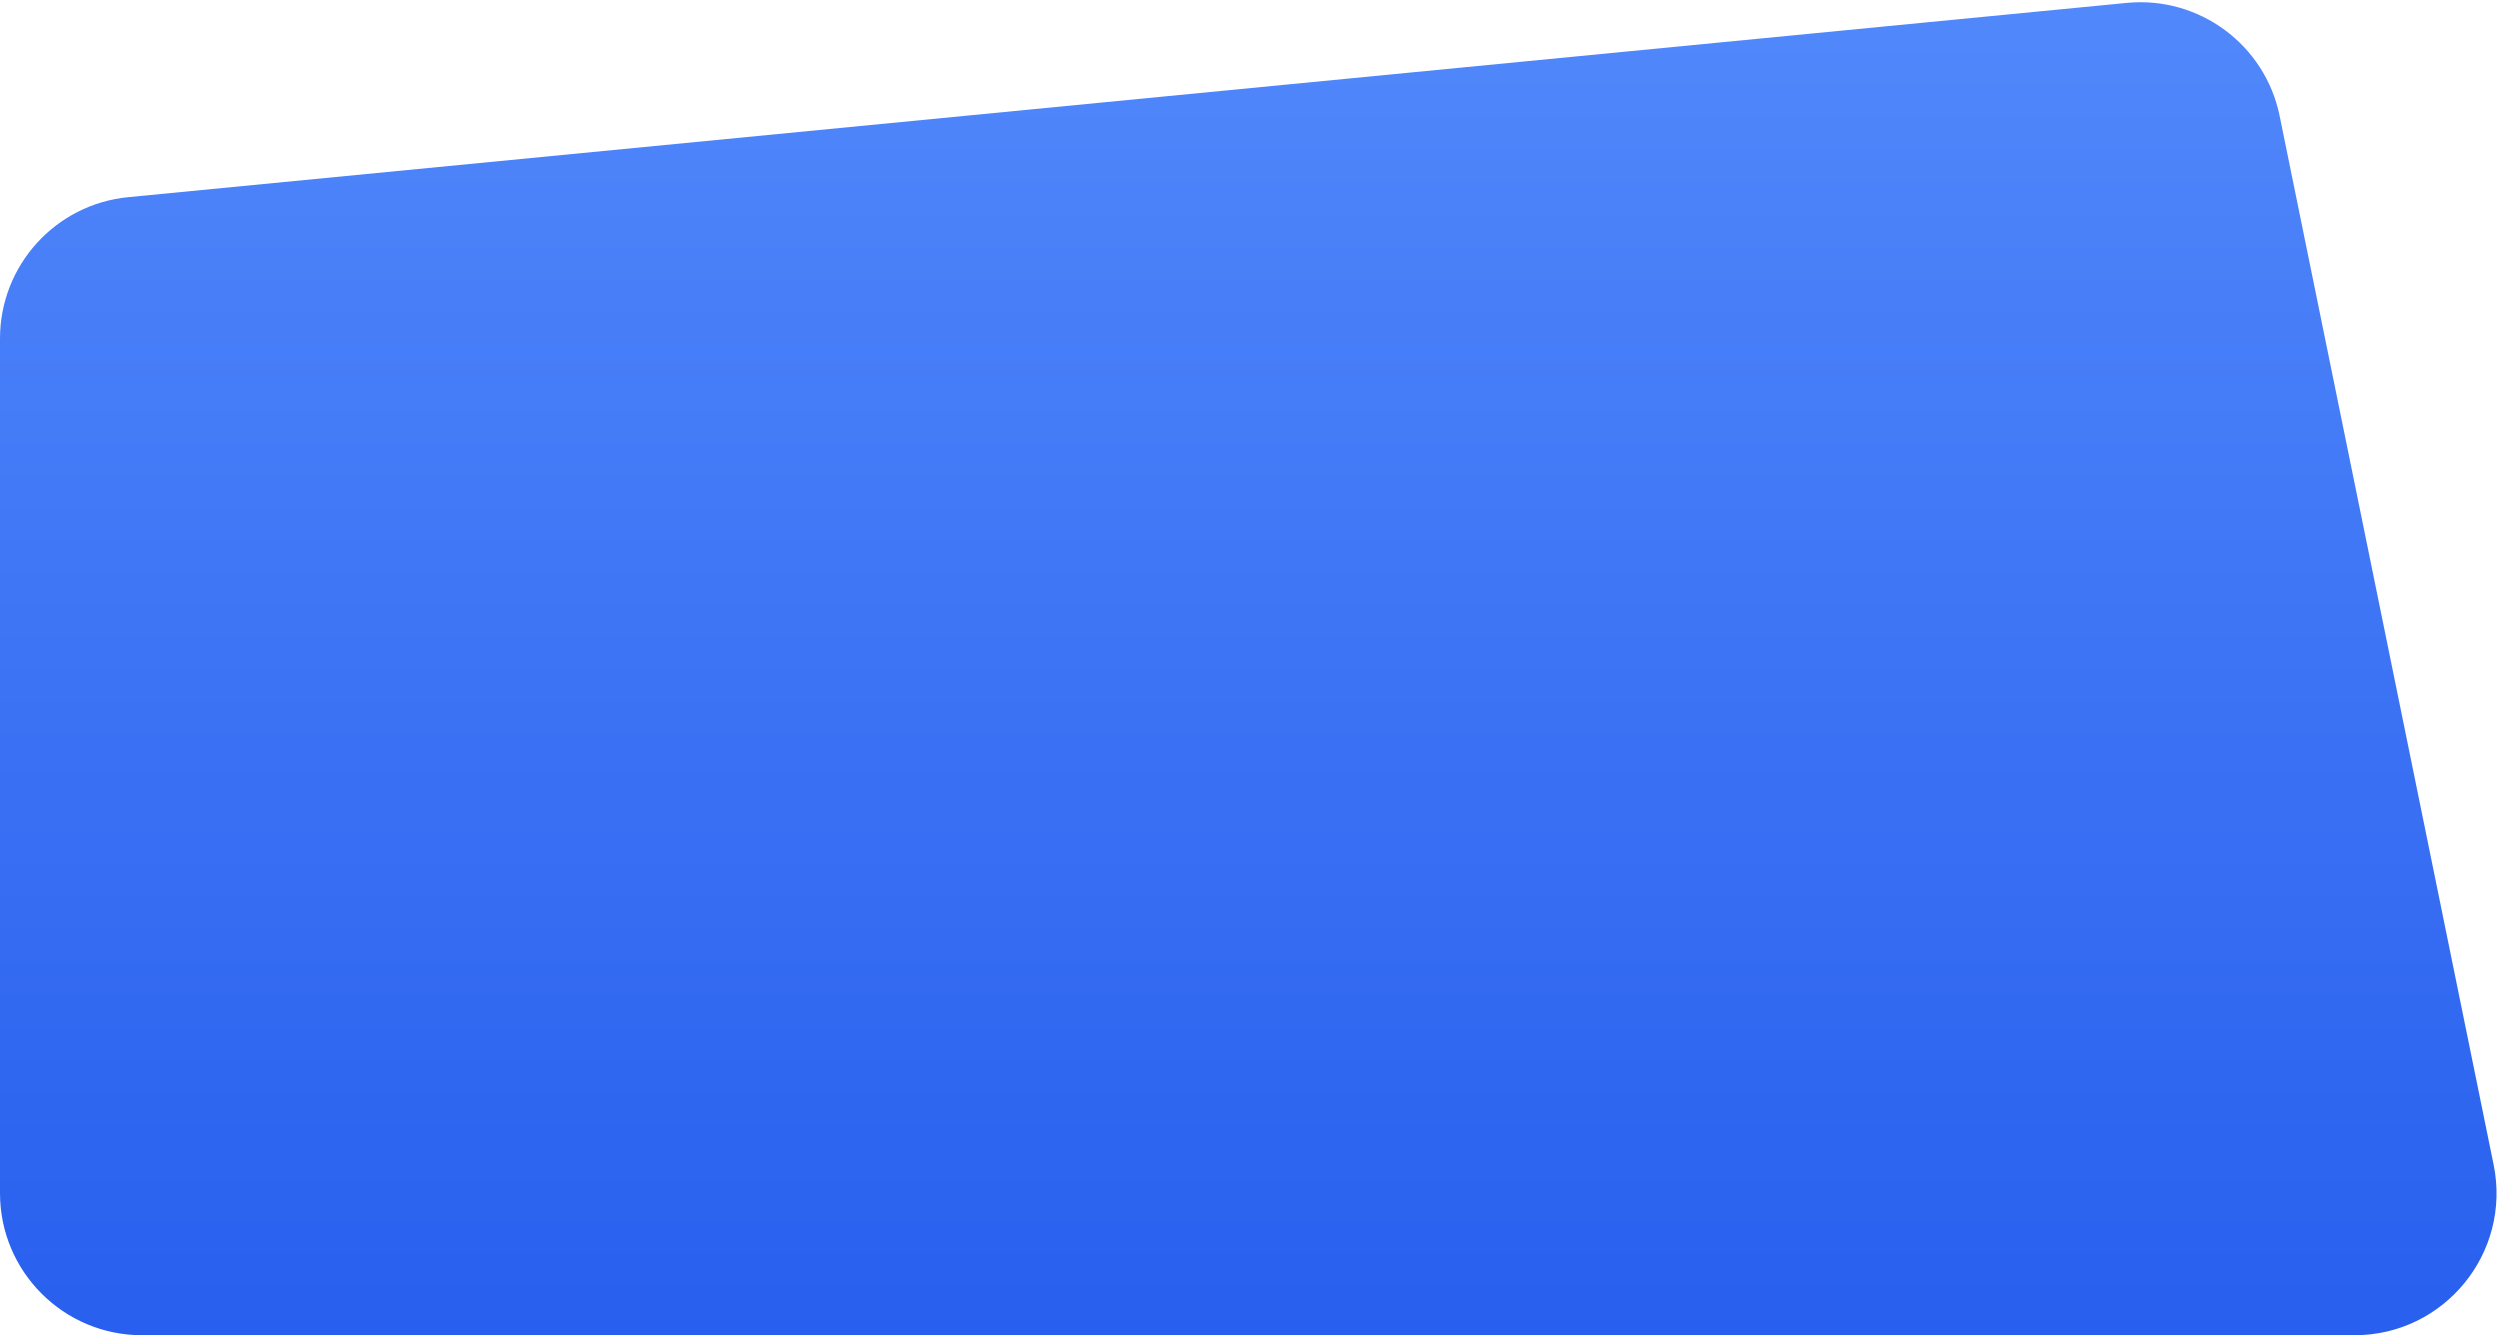 <svg width="264" height="141" viewBox="0 0 264 141" fill="none" xmlns="http://www.w3.org/2000/svg">
<path d="M0 35.75C0 28.028 5.863 21.567 13.549 20.82L224.58 0.307C232.223 -0.436 239.193 4.714 240.729 12.238L263.328 123.001C265.225 132.299 258.12 141 248.631 141H15C6.716 141 0 134.284 0 126V35.75Z" fill="url(#paint0_linear)"/>
<defs>
<linearGradient id="paint0_linear" x1="133.5" y1="0.376" x2="133.5" y2="141" gradientUnits="userSpaceOnUse">
<stop stop-color="#5188FB"/>
<stop offset="1" stop-color="#285FEE"/>
</linearGradient>
</defs>
</svg>
